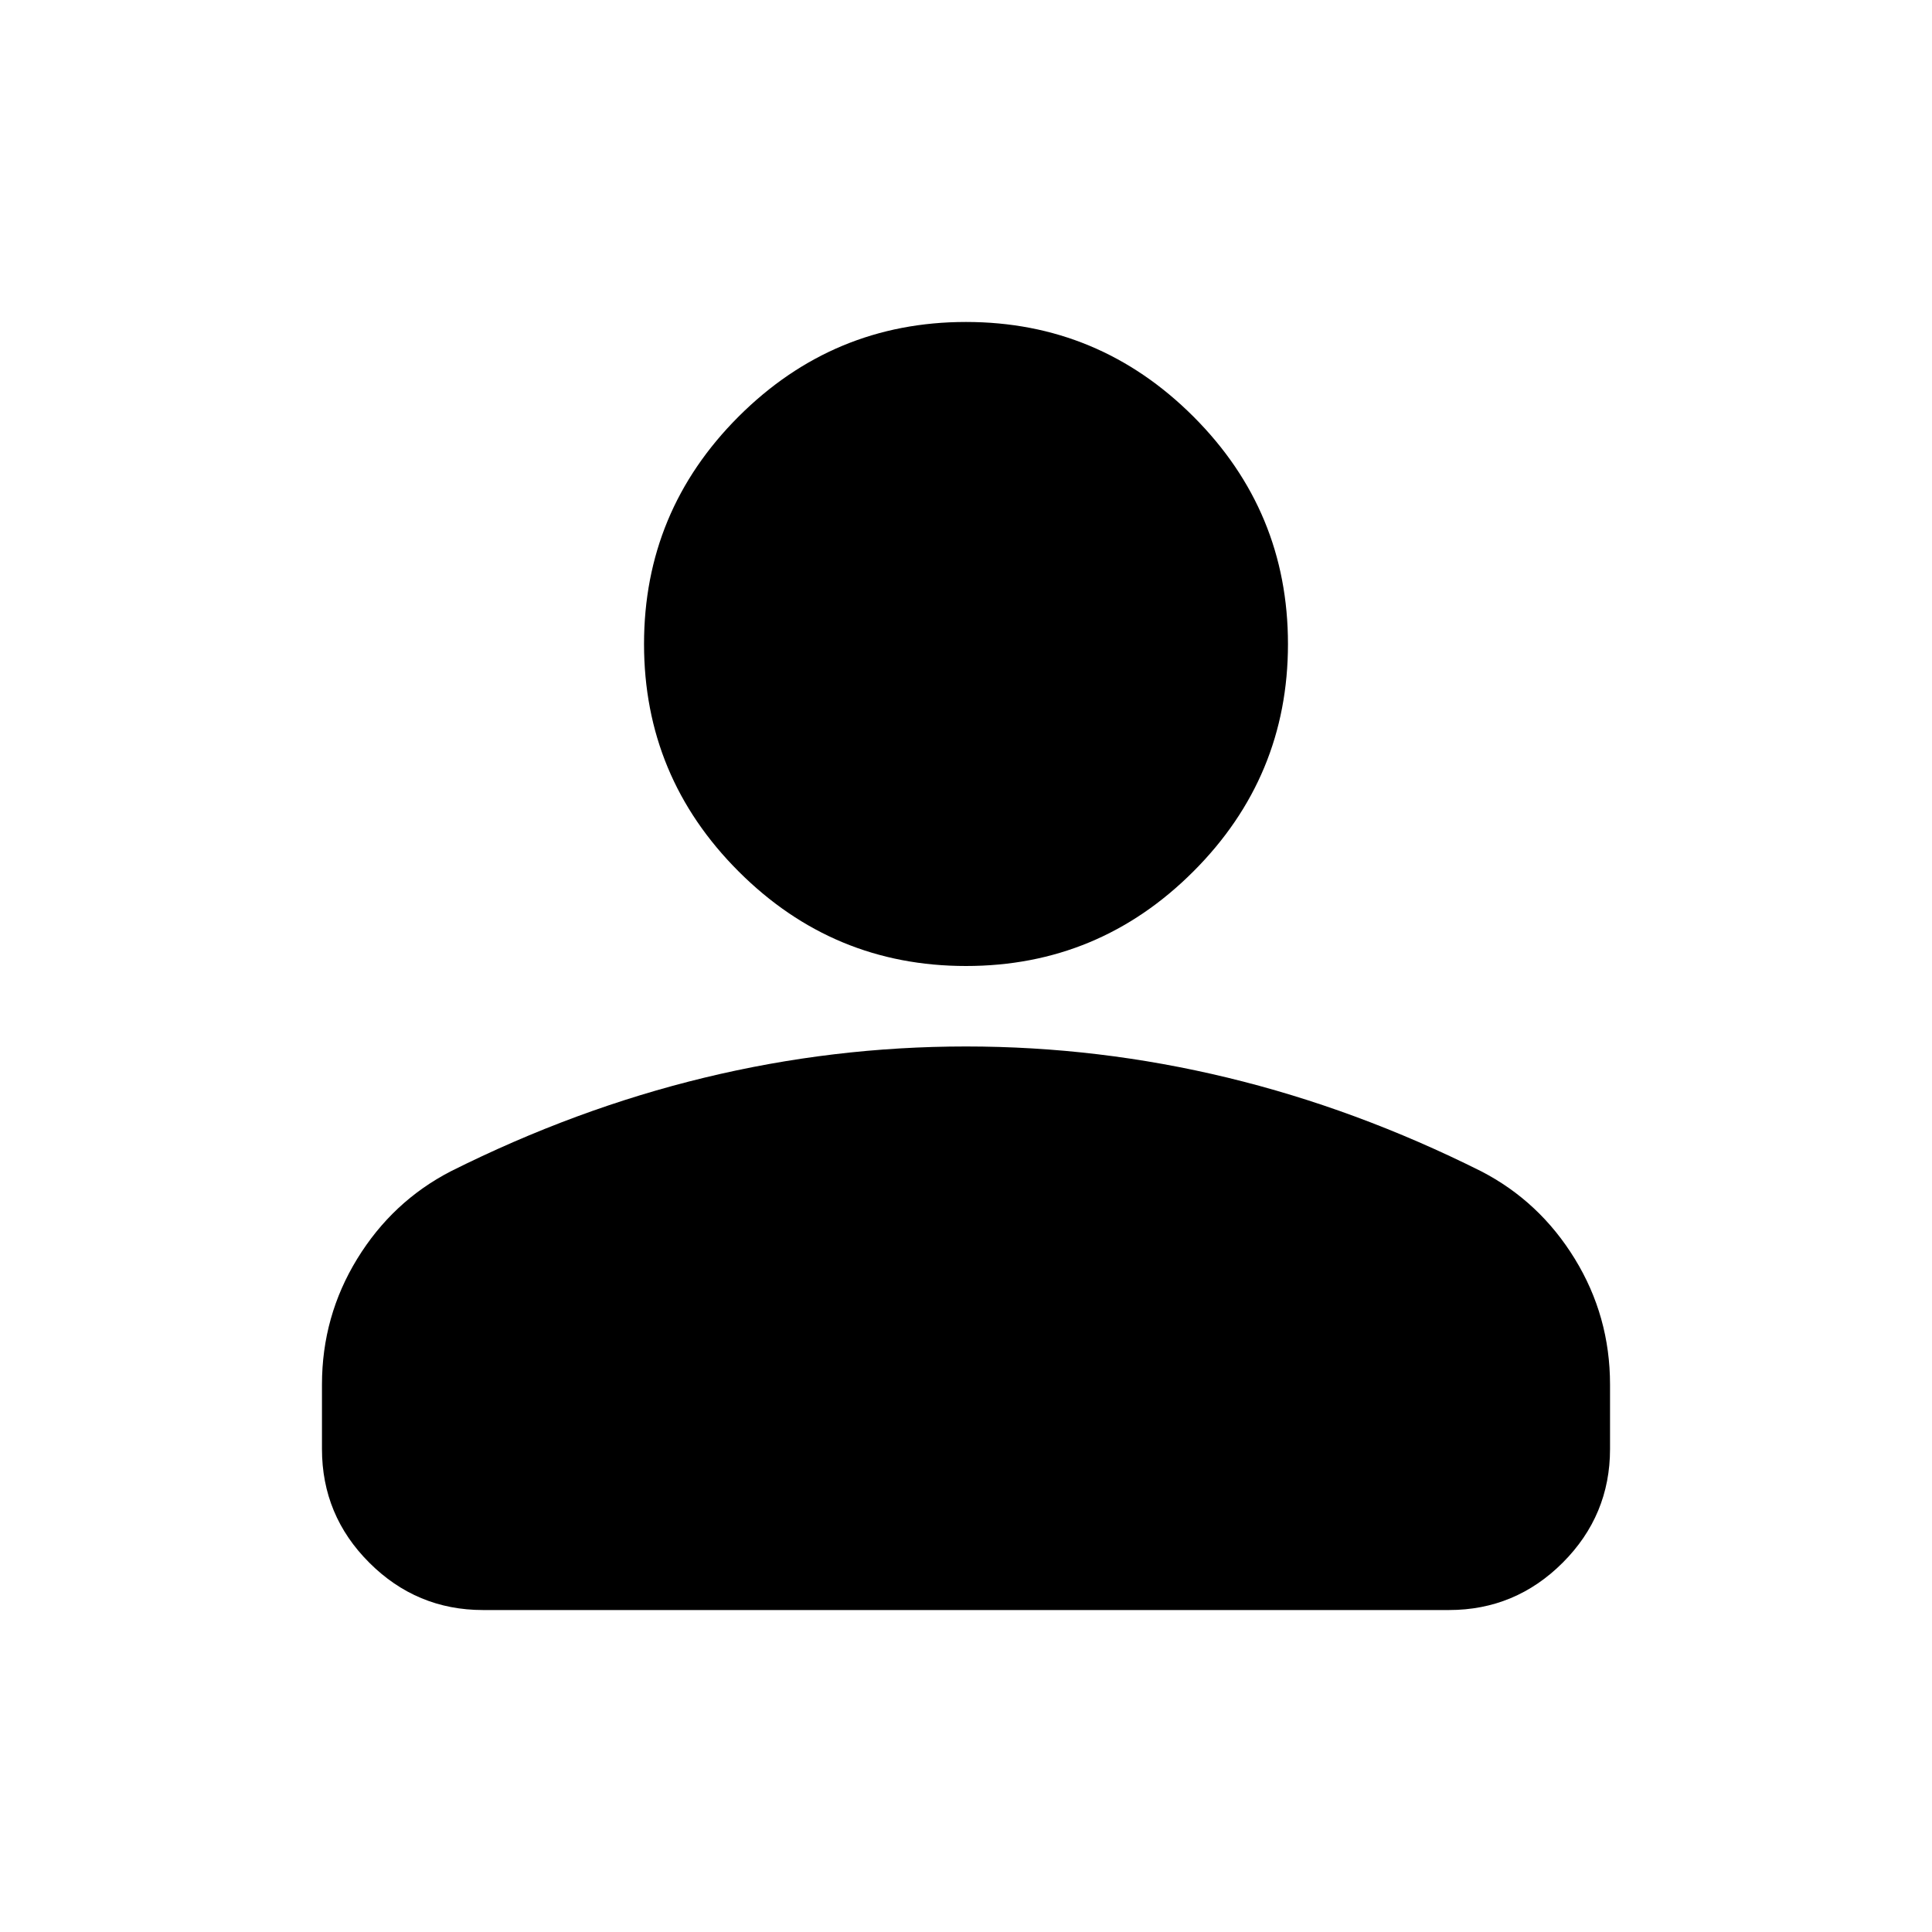 <svg viewBox="0 0 20 20" fill="none" xmlns="http://www.w3.org/2000/svg">
<path d="M10 10C9.083 10 8.299 9.674 7.646 9.021C6.993 8.368 6.667 7.583 6.667 6.667C6.667 5.75 6.993 4.965 7.646 4.312C8.299 3.66 9.083 3.333 10 3.333C10.917 3.333 11.701 3.66 12.354 4.312C13.007 4.965 13.333 5.75 13.333 6.667C13.333 7.583 13.007 8.368 12.354 9.021C11.701 9.674 10.917 10 10 10ZM3.333 15V14.333C3.333 13.861 3.455 13.427 3.698 13.031C3.941 12.635 4.264 12.333 4.667 12.125C5.528 11.694 6.403 11.371 7.292 11.156C8.18 10.941 9.083 10.833 10 10.833C10.917 10.833 11.819 10.941 12.708 11.156C13.597 11.371 14.472 11.694 15.333 12.125C15.736 12.333 16.059 12.635 16.302 13.031C16.545 13.427 16.667 13.861 16.667 14.333V15C16.667 15.458 16.503 15.851 16.177 16.177C15.851 16.503 15.458 16.667 15 16.667H5C4.542 16.667 4.149 16.503 3.823 16.177C3.496 15.851 3.333 15.458 3.333 15Z" fill="currentColor"/>
</svg>